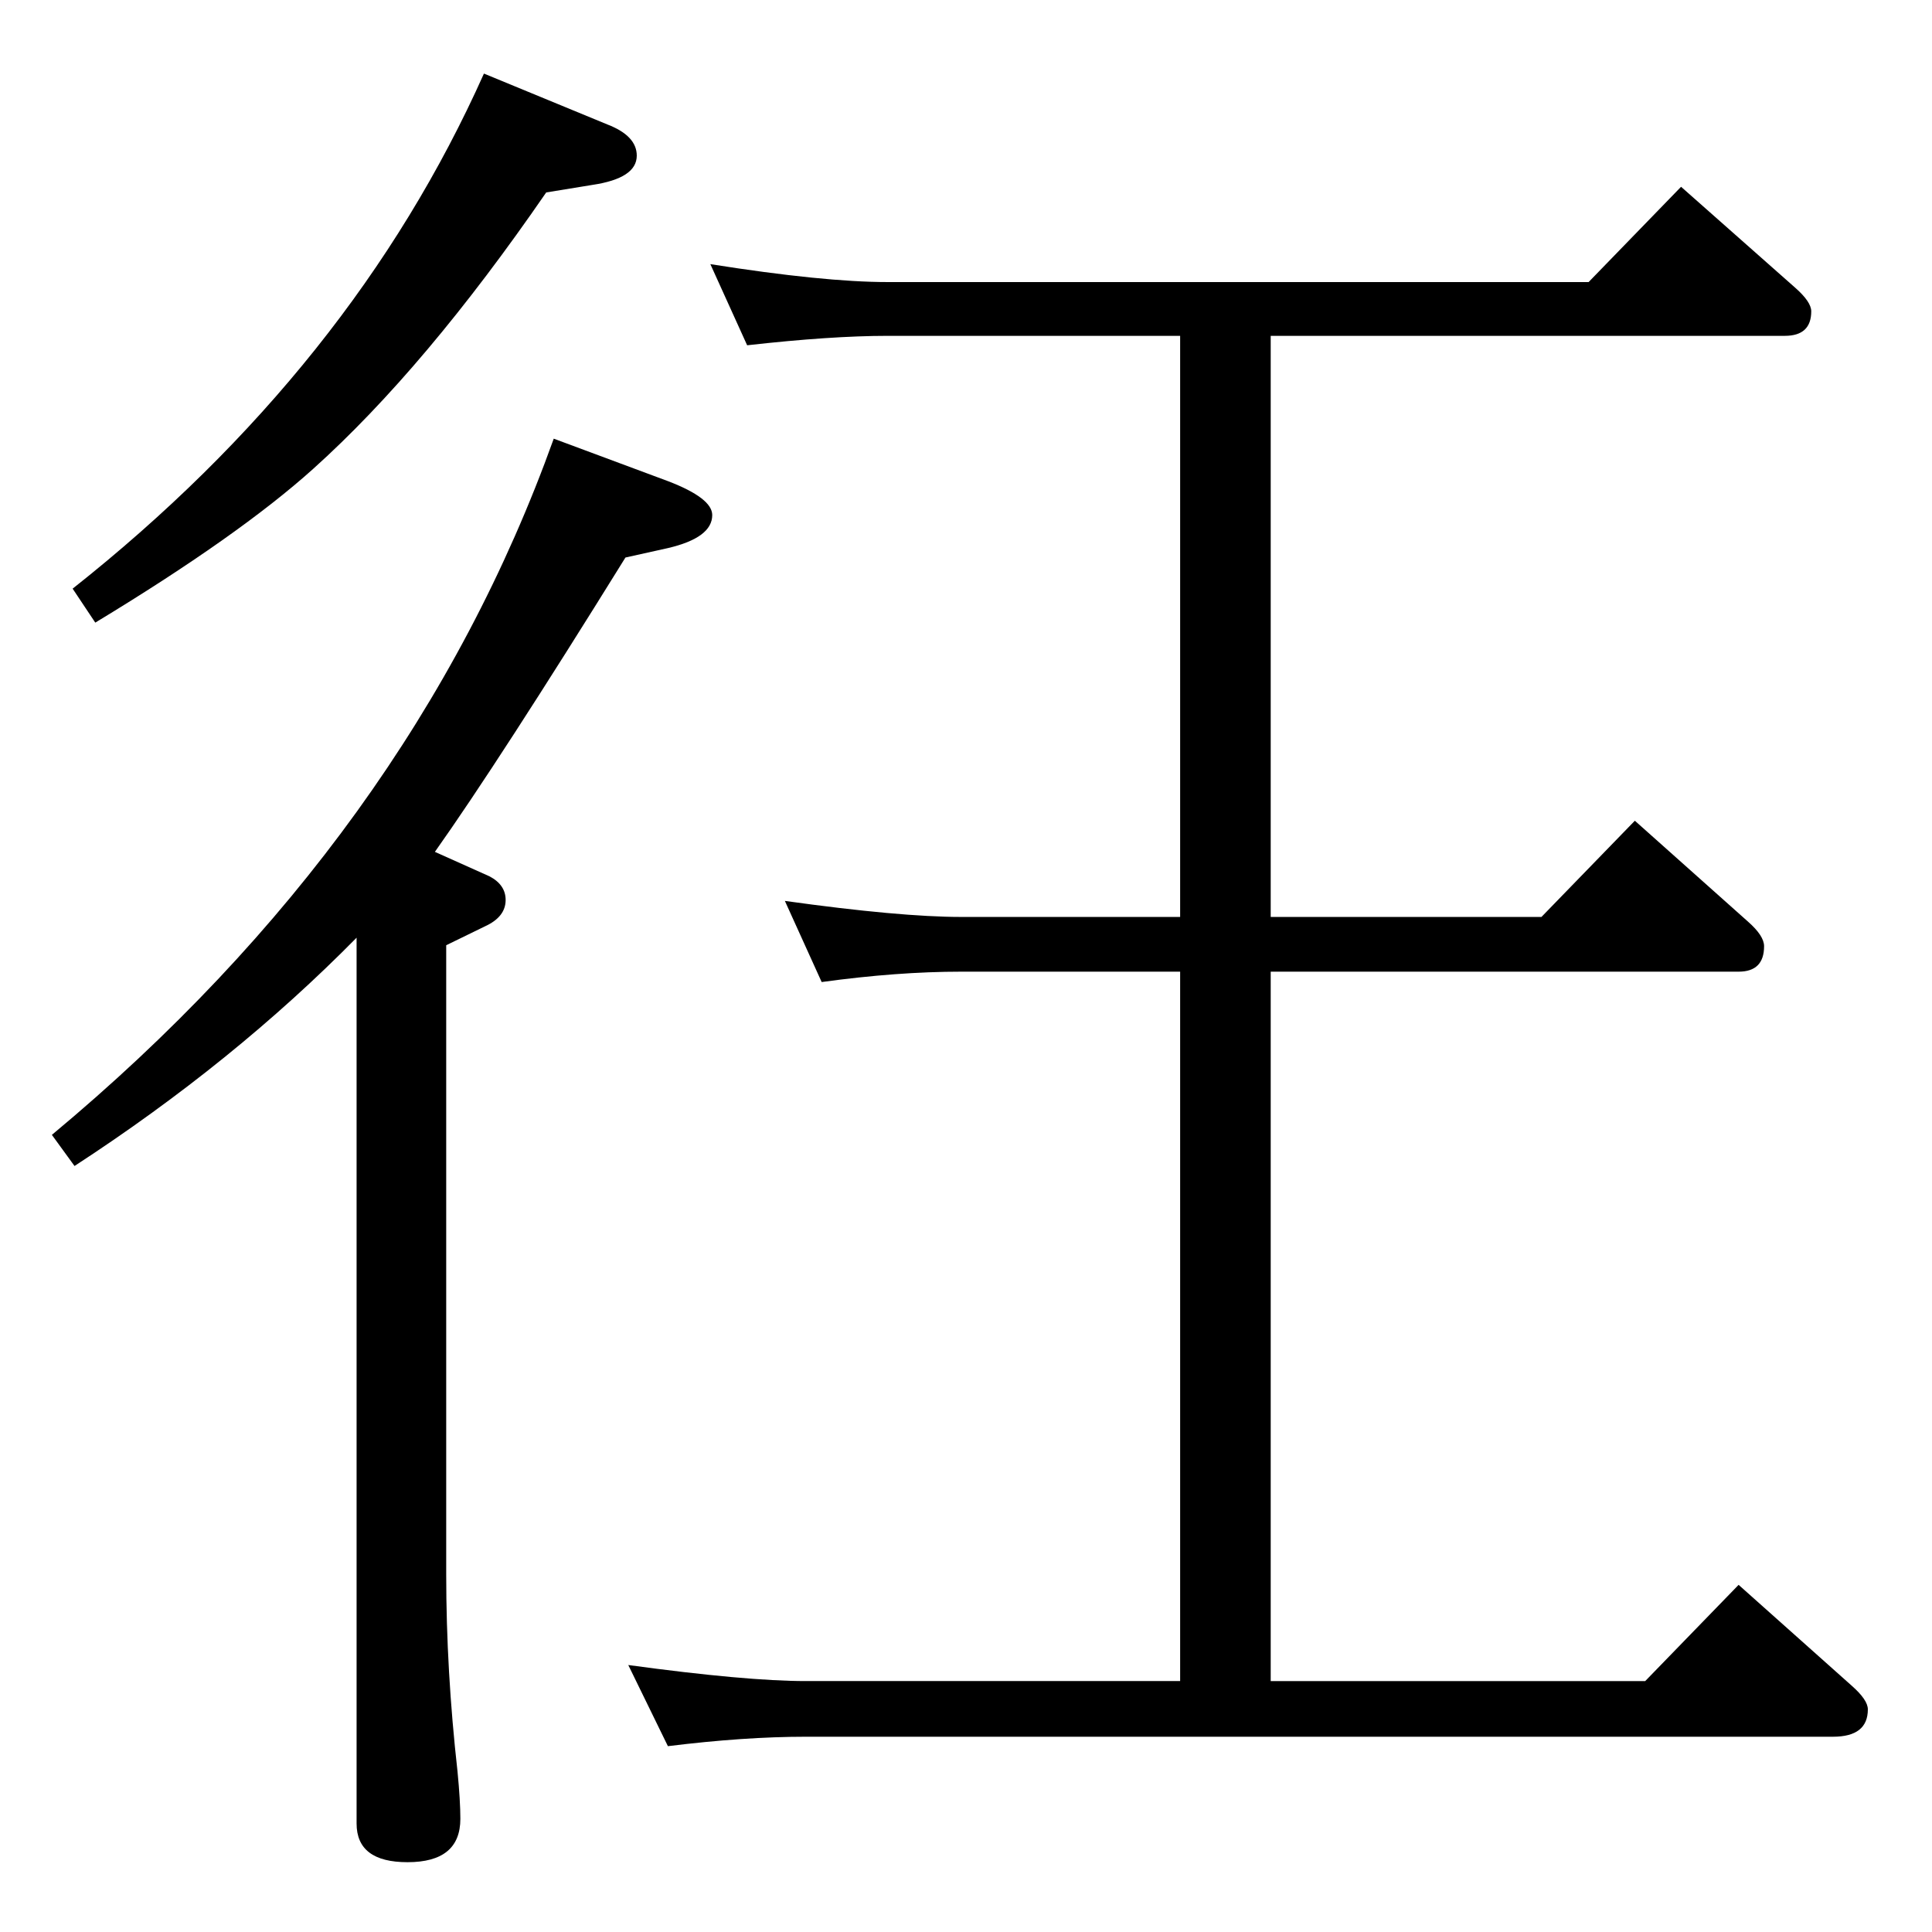 <?xml version="1.0" standalone="no"?>
<!DOCTYPE svg PUBLIC "-//W3C//DTD SVG 1.1//EN" "http://www.w3.org/Graphics/SVG/1.1/DTD/svg11.dtd" >
<svg xmlns="http://www.w3.org/2000/svg" xmlns:xlink="http://www.w3.org/1999/xlink" version="1.1" viewBox="0 -410 2048 2048">
  <g transform="matrix(1 0 0 -1 0 1638)">
   <path fill="currentColor"
d="M378 1054q-130 -132 -299 -242l-24 33q381 317 532 738l121 -45q47 -18 47 -36q0 -24 -47 -35l-45 -10q-134 -216 -202 -312l58 -26q17 -9 17 -25q0 -18 -22 -28l-41 -20v-667q0 -102 12 -209q3 -31 3 -50q0 -46 -56 -46q-54 0 -54 41v939zM513 1970l131 -54
q31 -12 31 -33q0 -24 -47 -31l-49 -8q-128 -186 -247 -293q-79 -71 -231 -163l-24 36q297 235 436 546zM792 1682l-39 86q120 -19 188 -19h743l98 101l121 -107q17 -15 17 -25q0 -26 -28 -26h-545v-616h287l99 102l120 -107q17 -15 17 -26q0 -27 -27 -27h-496v-752h397
l99 102l120 -107q17 -15 17 -25q0 -29 -37 -29h-1089q-65 0 -146 -10l-42 86q125 -17 188 -17h397v752h-232q-68 0 -148 -11l-39 86q122 -17 187 -17h232v616h-310q-60 0 -149 -10z" />
  </g>

</svg>
